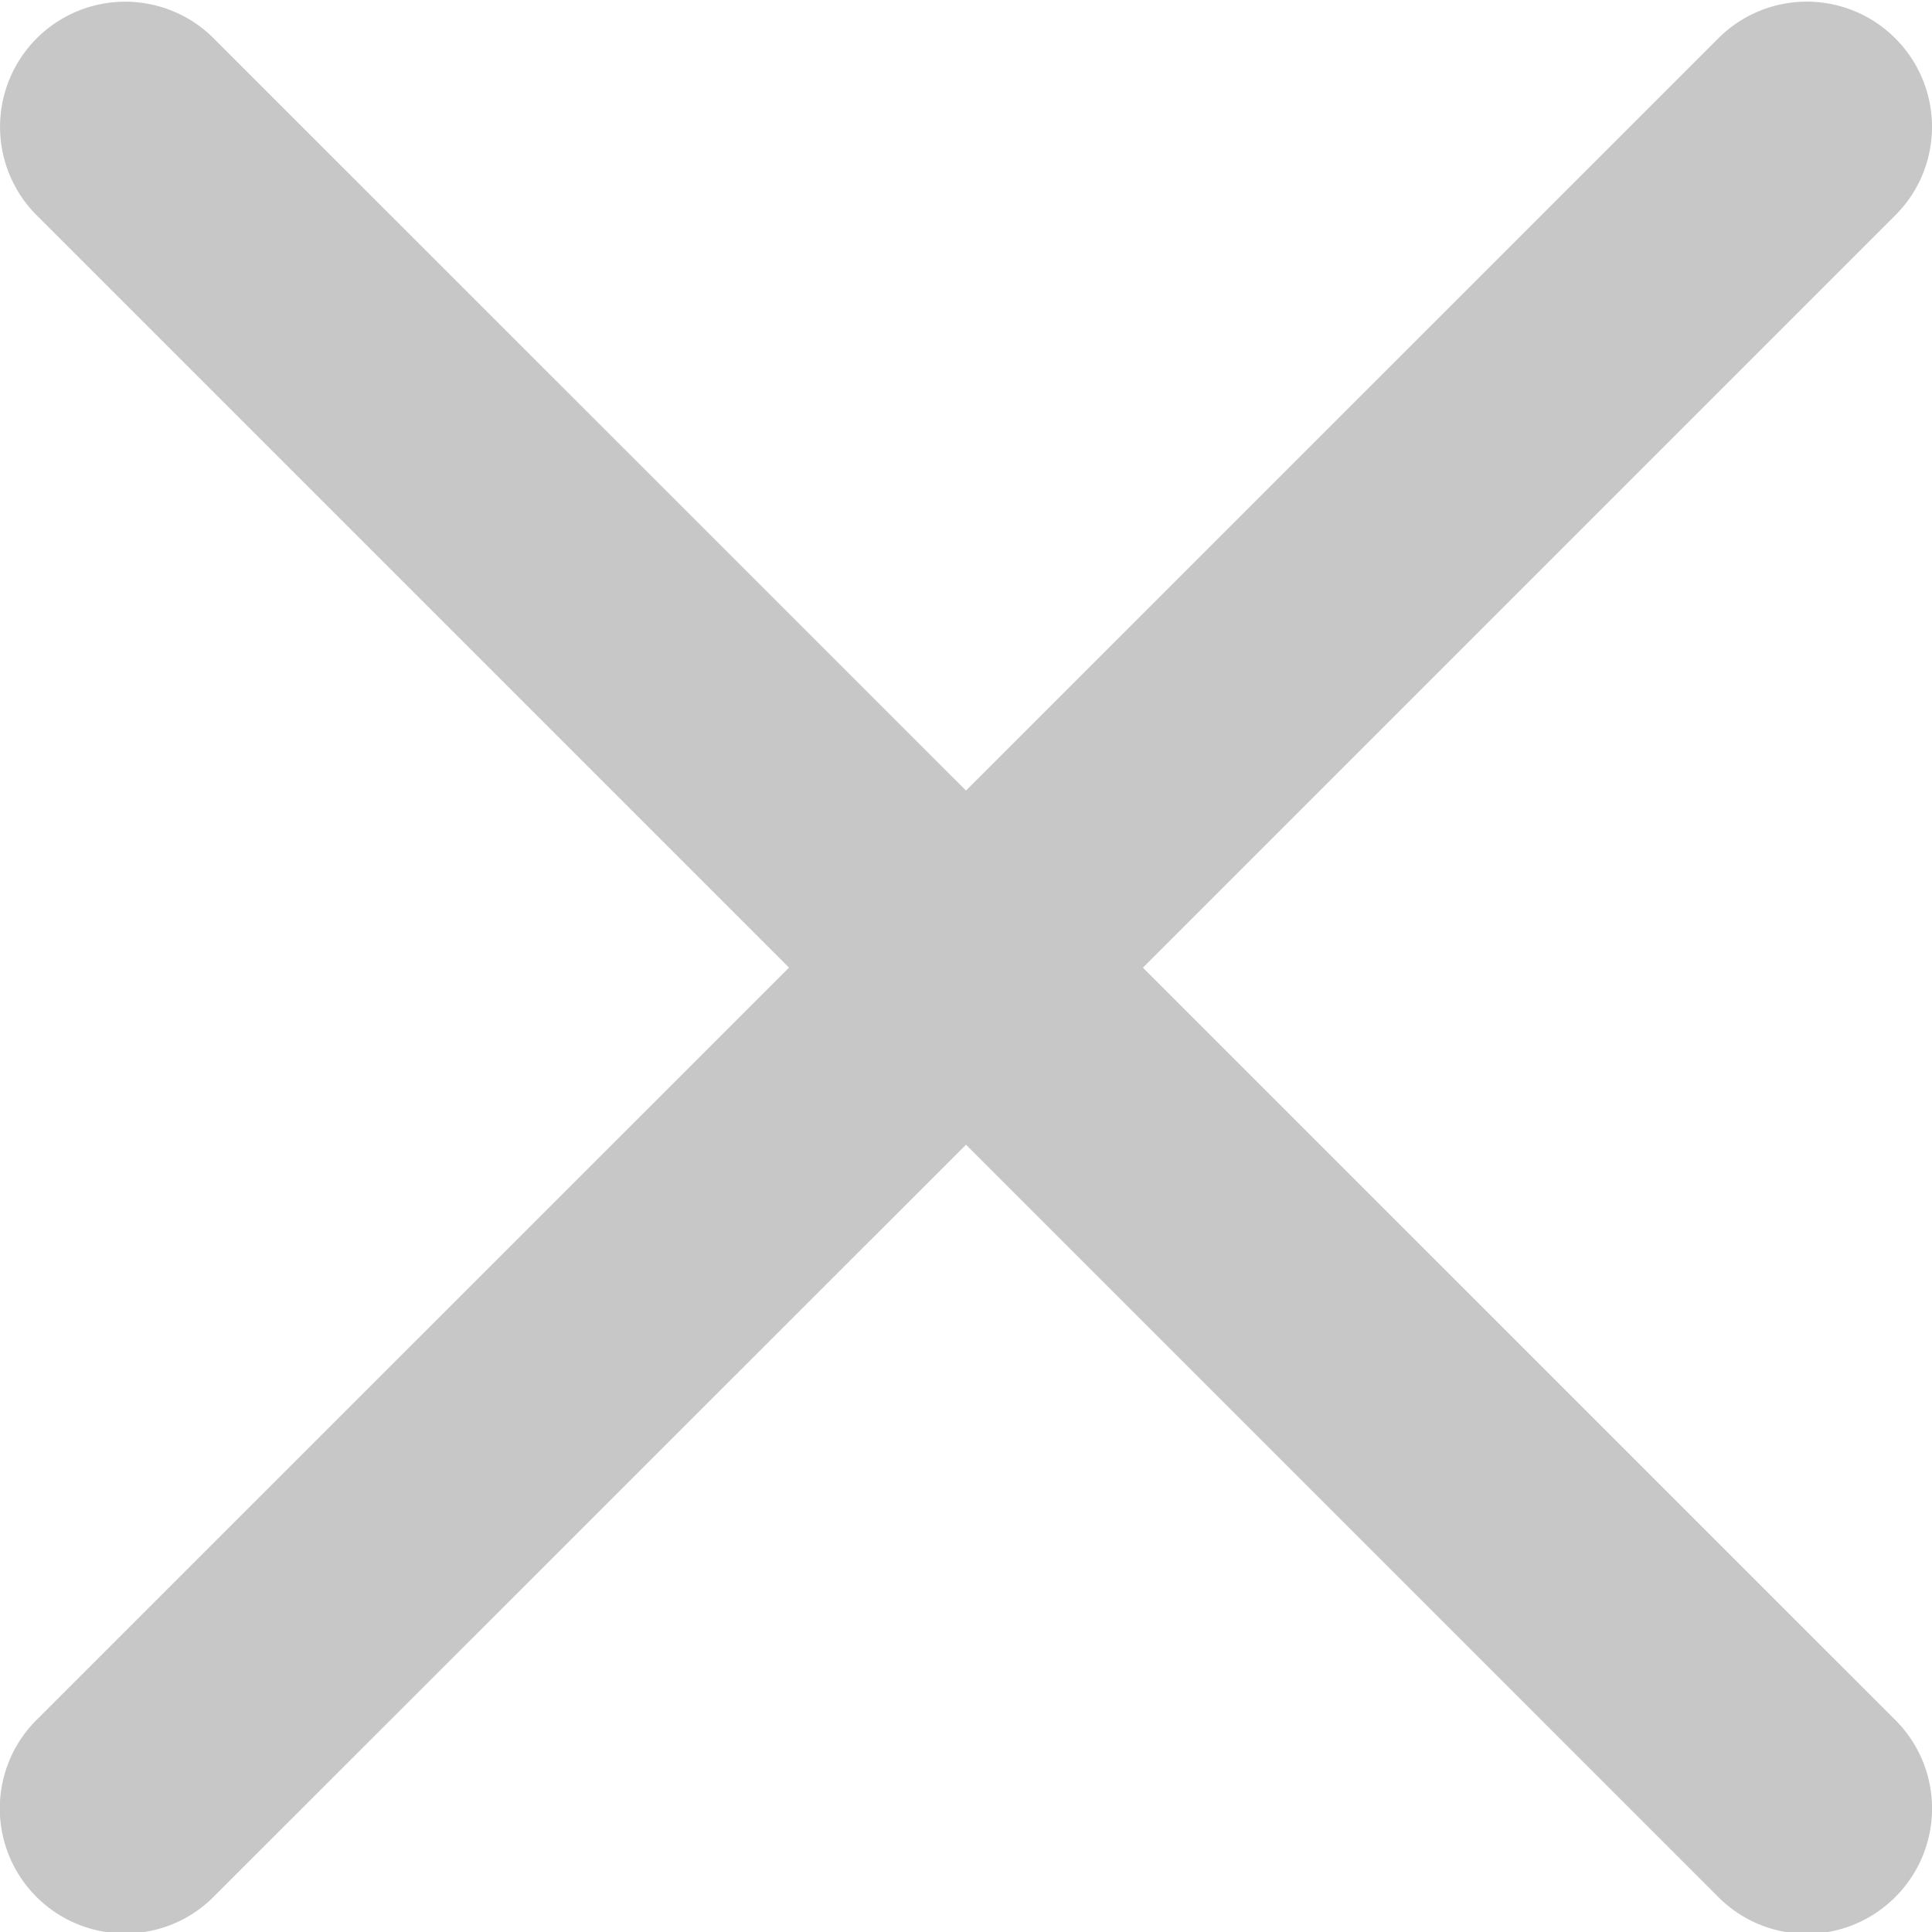 <svg width="20" height="20" fill="none" xmlns="http://www.w3.org/2000/svg"><path d="m11.832 10.017 7.788-7.788a1.294 1.294 0 0 0 0-1.832 1.294 1.294 0 0 0-1.832 0L10 8.184 2.212.397A1.294 1.294 0 1 0 .38 2.229l7.788 7.788L.38 17.803a1.294 1.294 0 0 0 .916 2.212c.332 0 .664-.127.916-.38L10 11.85l7.788 7.788a1.292 1.292 0 0 0 1.832 0 1.294 1.294 0 0 0 0-1.833l-7.788-7.787Z" fill="#C7C7C7"/></svg>